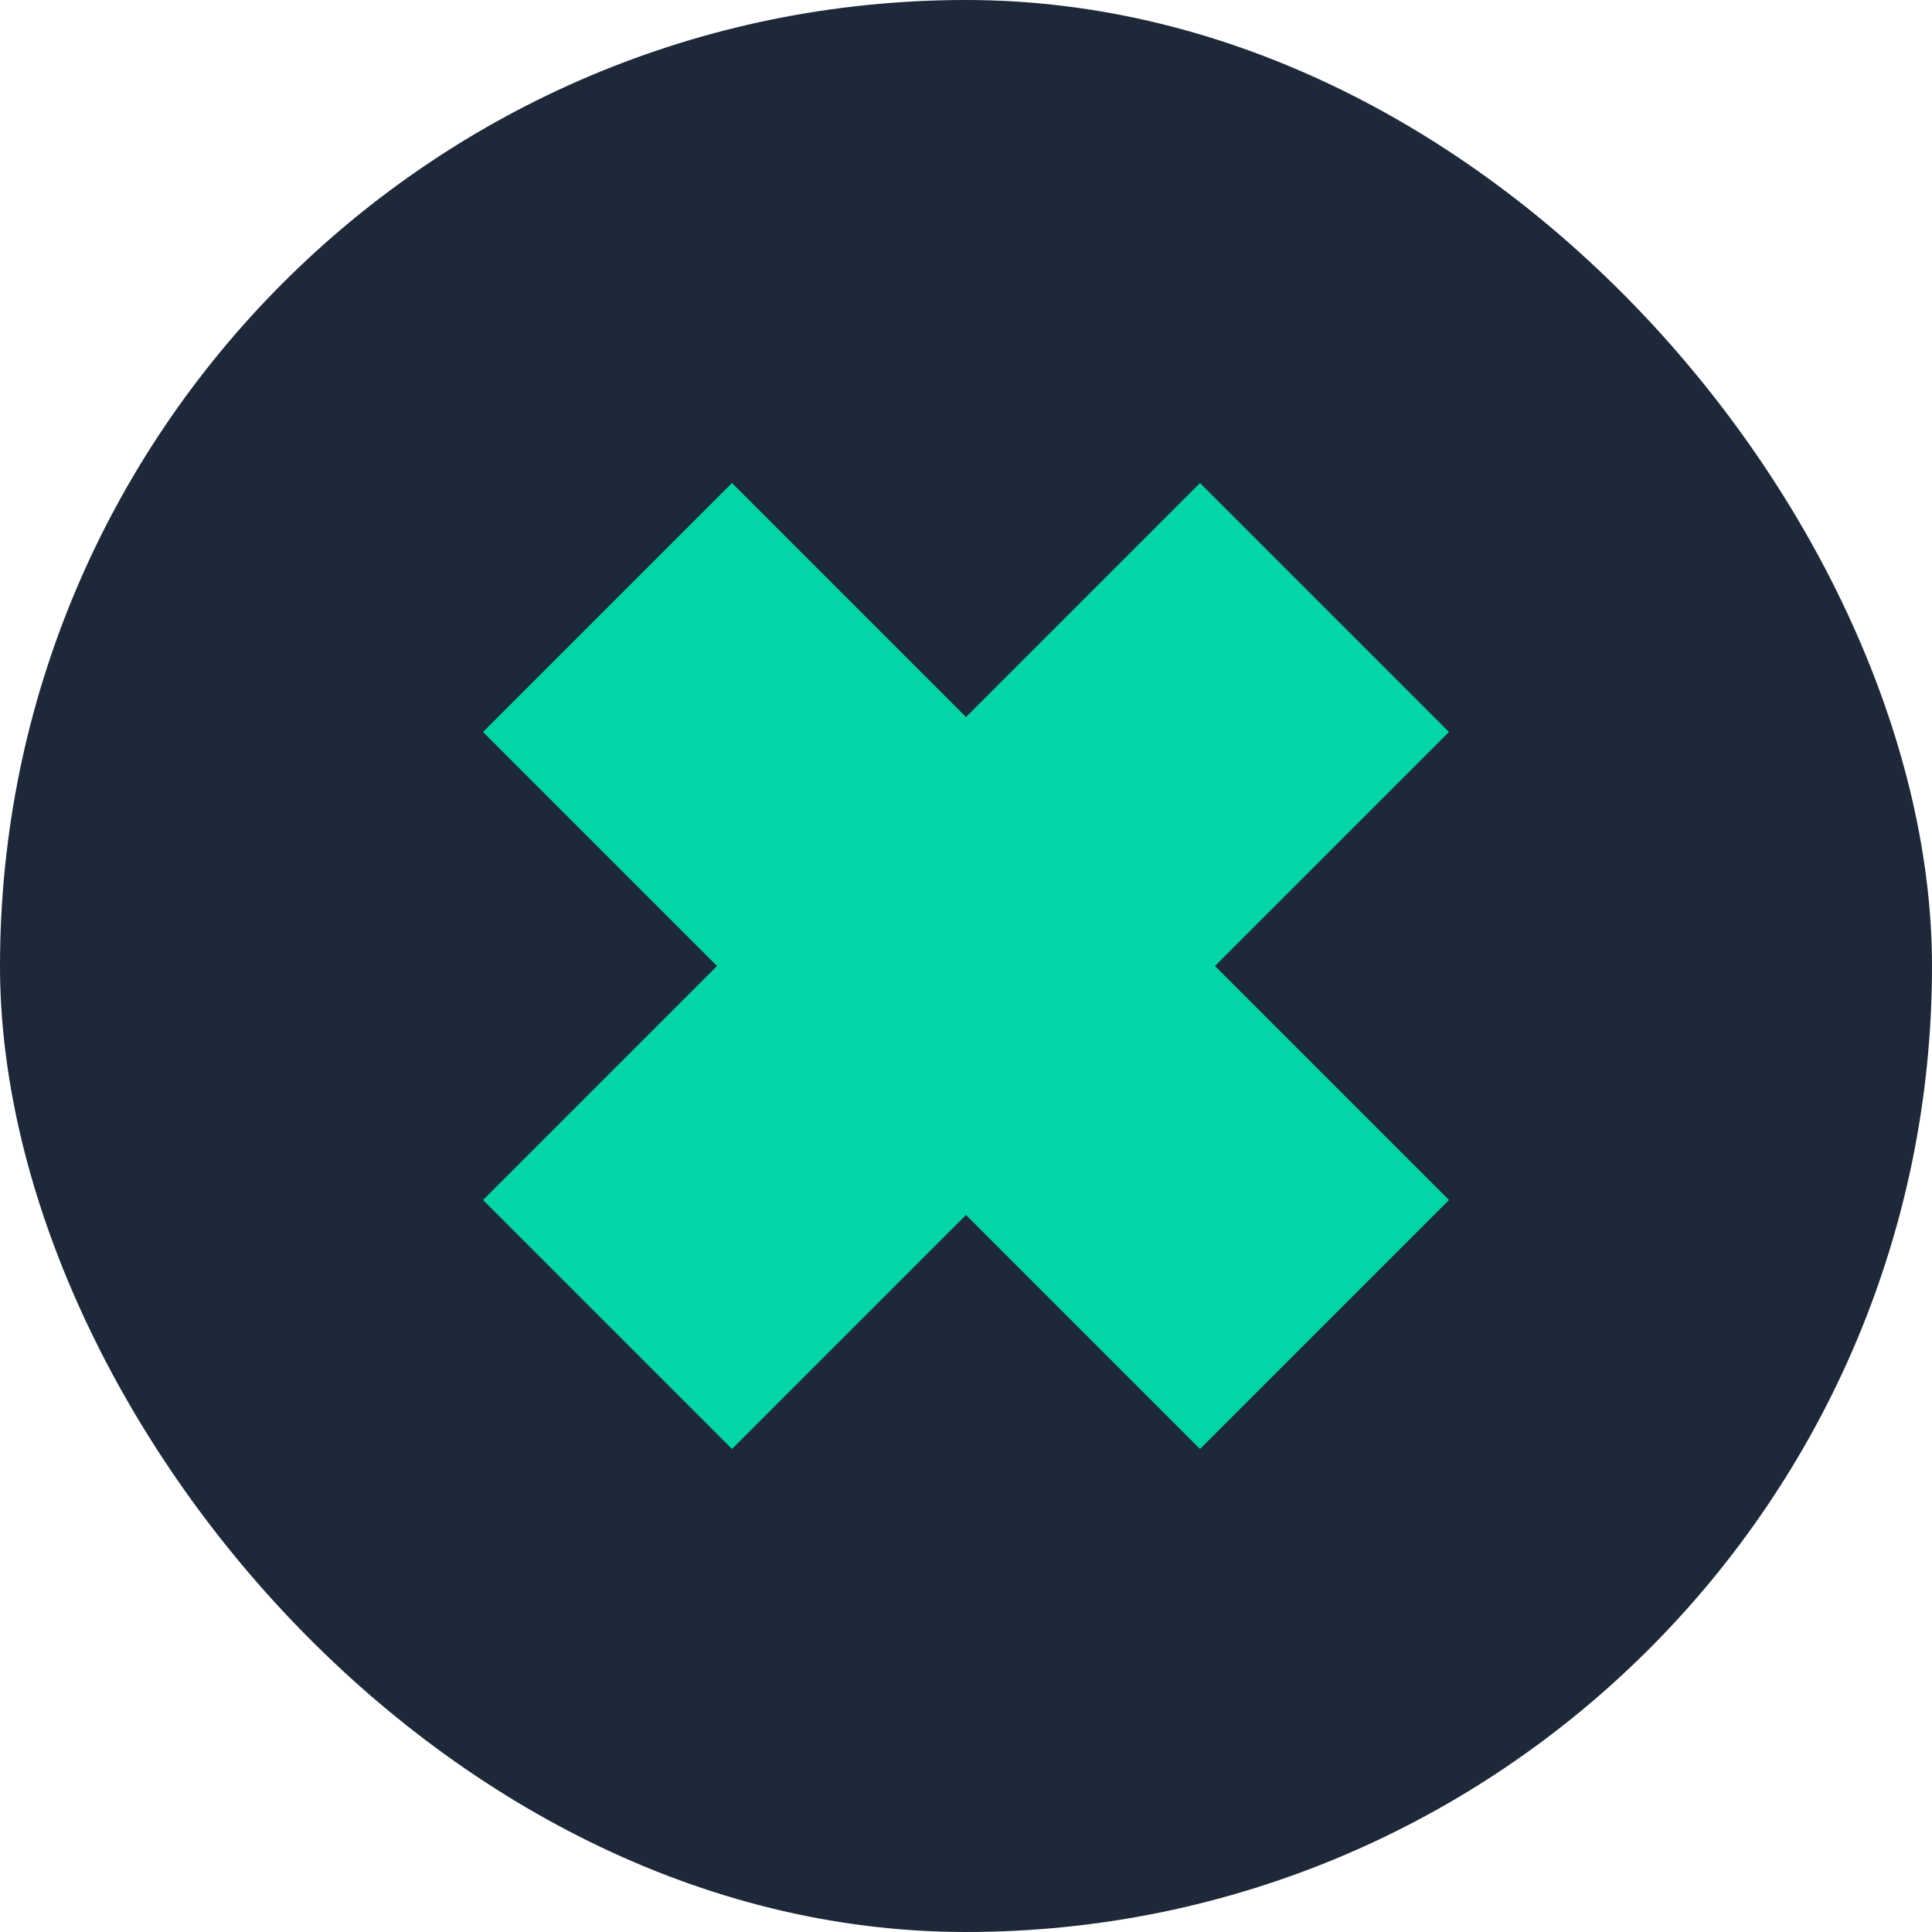 <svg width="32" height="32" viewBox="0 0 32 32" fill="none" xmlns="http://www.w3.org/2000/svg">
    <rect width="32" height="32" rx="16" fill="#1D2939"/>
    <g clip-path="url(#clip0_30_428)">
        <path d="M19.876 8L16 11.876L12.124 8L8 12.124L11.876 16L8 19.876L12.124 24L16 20.124L19.876 24L24 19.876L20.124 16L24 12.124L19.876 8Z" fill="#04D5A7"/>
    </g>
    <defs>
        <clipPath id="clip0_30_428">
            <rect width="16" height="16" fill="white" transform="translate(8 8)"/>
        </clipPath>
    </defs>
</svg>
